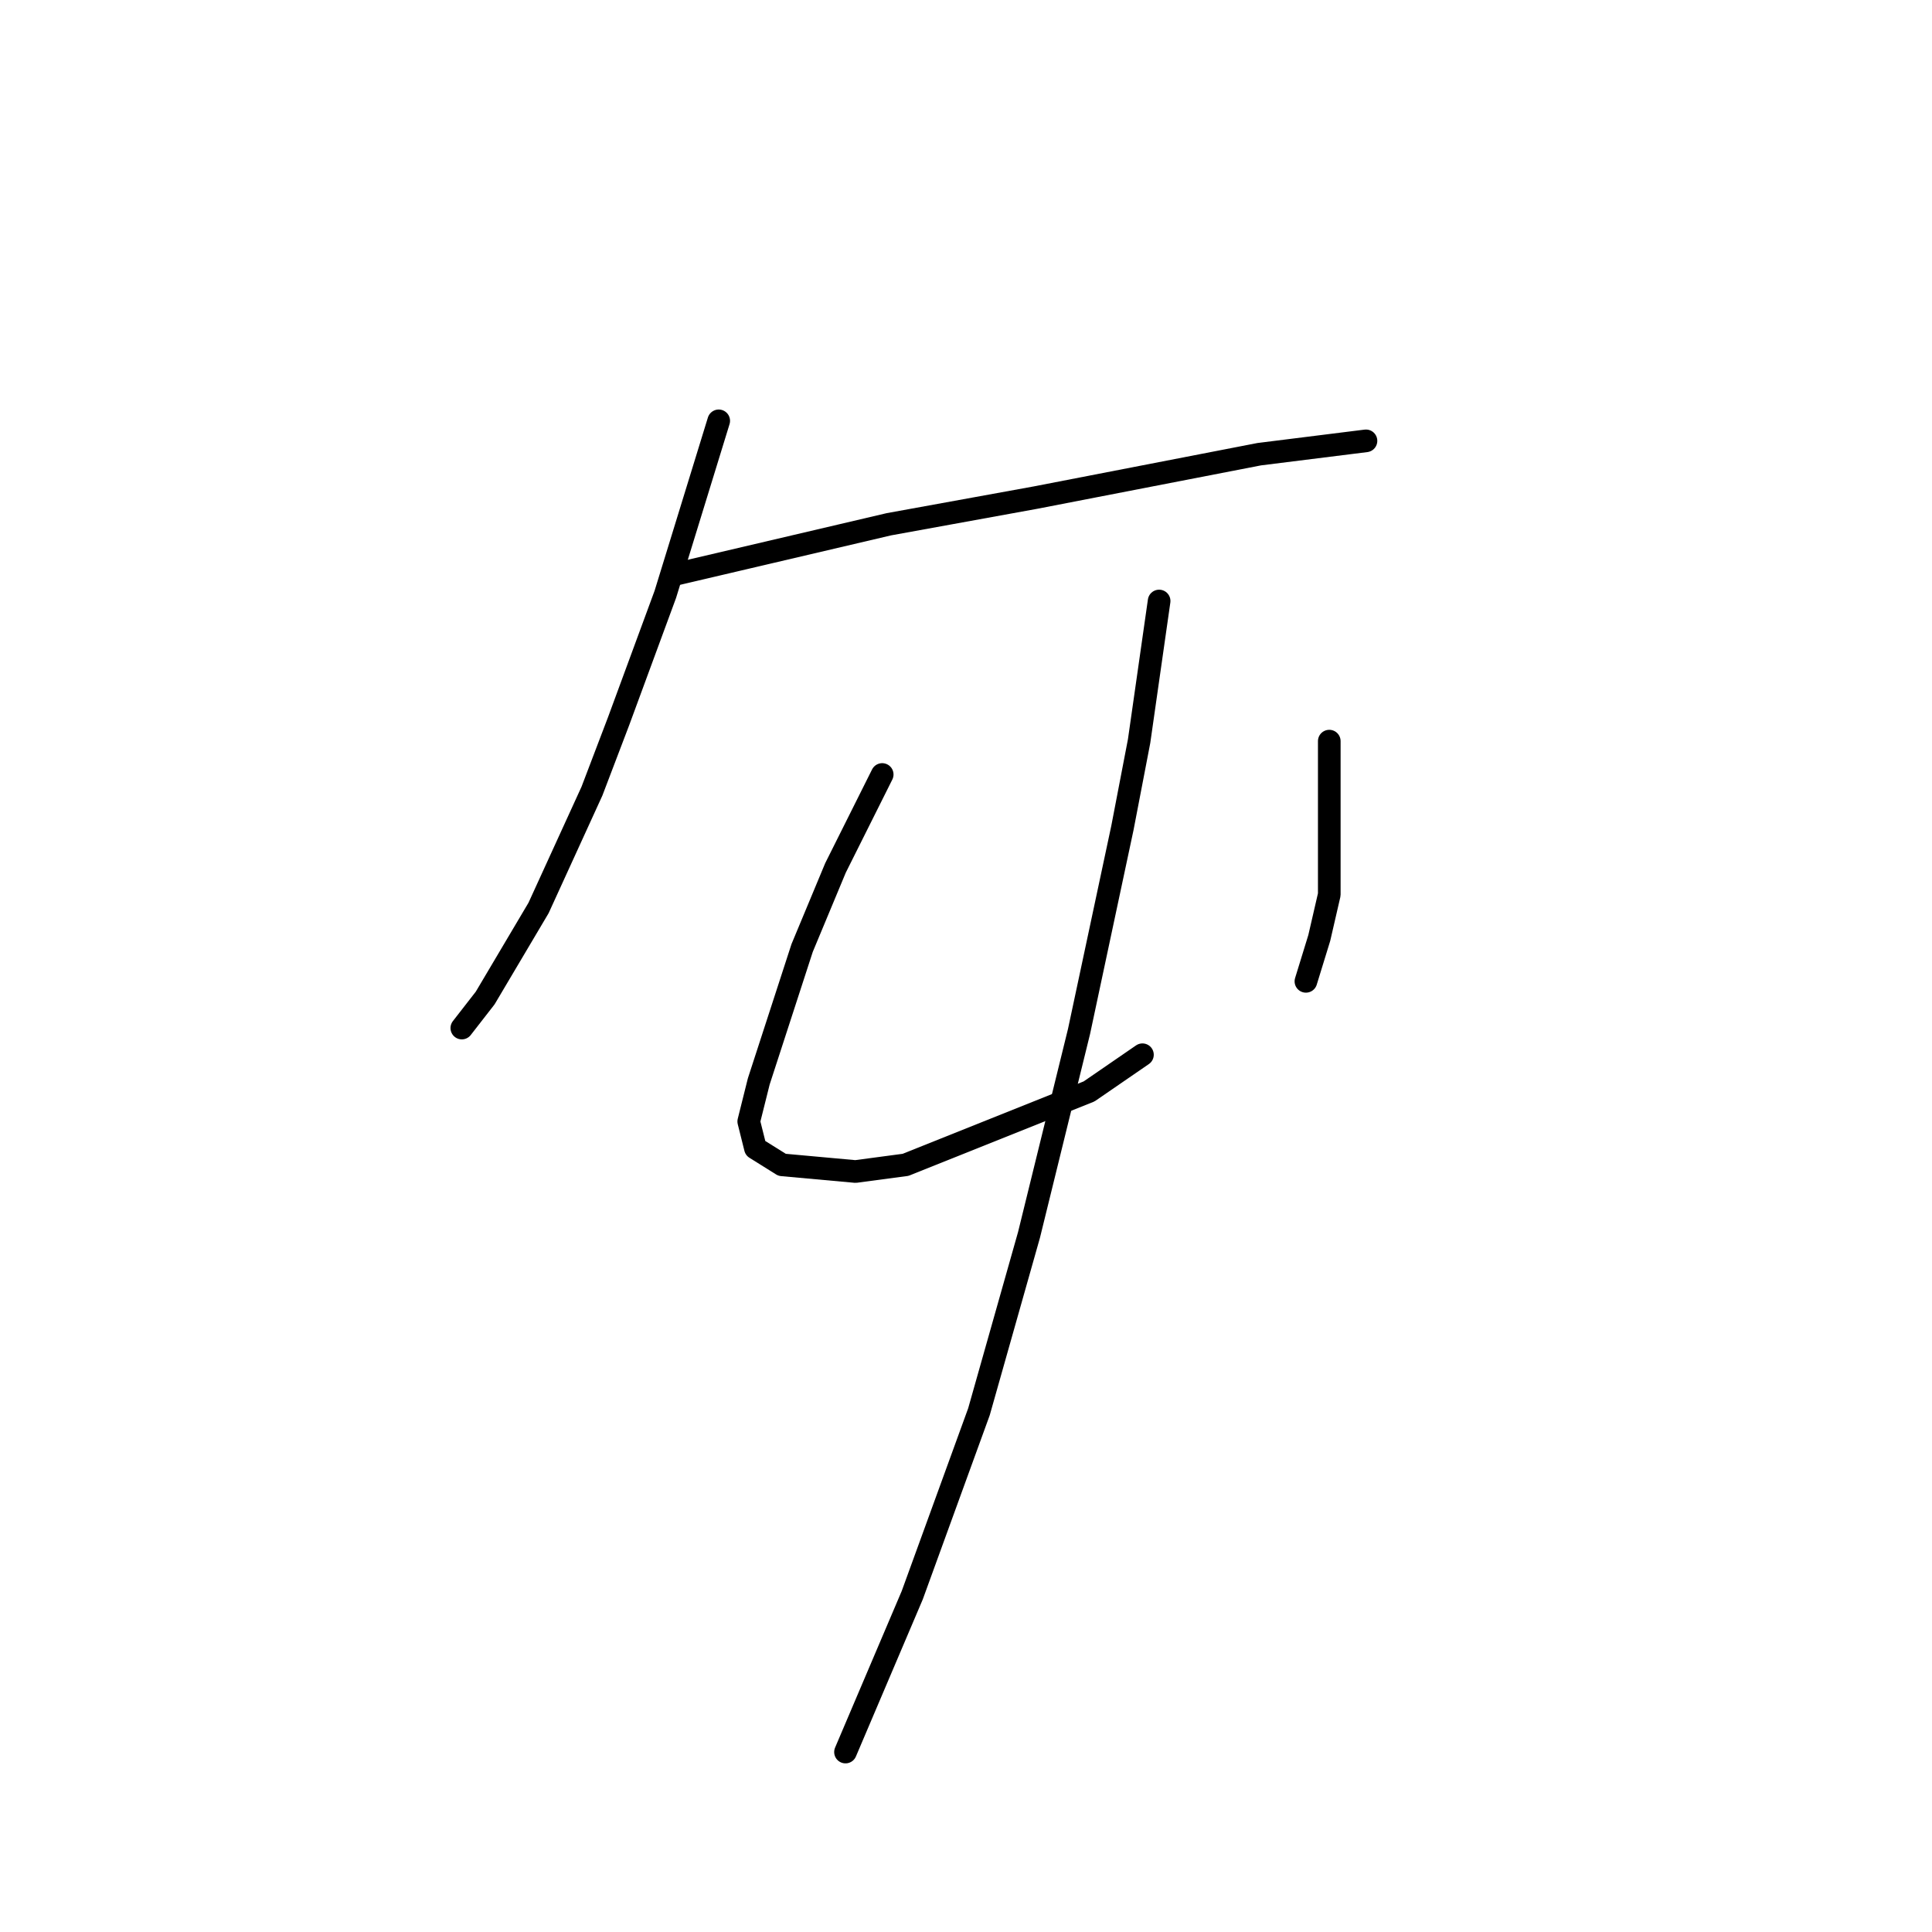 <?xml version="1.0" standalone="no"?>
    <svg width="256" height="256" xmlns="http://www.w3.org/2000/svg" version="1.1">
    <polyline stroke="black" stroke-width="3" stroke-linecap="round" fill="transparent" stroke-linejoin="round" points="95.234 55.763 88.161 78.751 85.066 87.151 81.972 95.551 78.435 104.835 71.362 120.308 64.288 132.244 61.194 136.223 61.194 136.223 " />
        <polyline stroke="black" stroke-width="3" stroke-linecap="round" fill="transparent" stroke-linejoin="round" points="89.487 76.099 117.781 69.468 137.232 65.931 166.852 60.184 180.999 58.415 180.999 58.415 " />
        <polyline stroke="black" stroke-width="3" stroke-linecap="round" fill="transparent" stroke-linejoin="round" points="116.896 102.624 110.707 115.002 108.497 120.308 106.286 125.613 100.539 143.296 99.213 148.601 100.097 152.138 103.634 154.348 113.36 155.232 119.991 154.348 144.306 144.622 151.379 139.759 151.379 139.759 " />
        <polyline stroke="black" stroke-width="3" stroke-linecap="round" fill="transparent" stroke-linejoin="round" points="176.136 98.203 176.136 113.234 176.136 118.539 174.81 124.286 173.041 130.033 173.041 130.033 " />
        <polyline stroke="black" stroke-width="3" stroke-linecap="round" fill="transparent" stroke-linejoin="round" points="153.59 79.636 150.937 98.203 148.727 109.697 142.979 136.665 136.348 163.632 129.717 187.063 120.875 211.377 112.033 232.155 112.033 232.155 " />
        </svg>